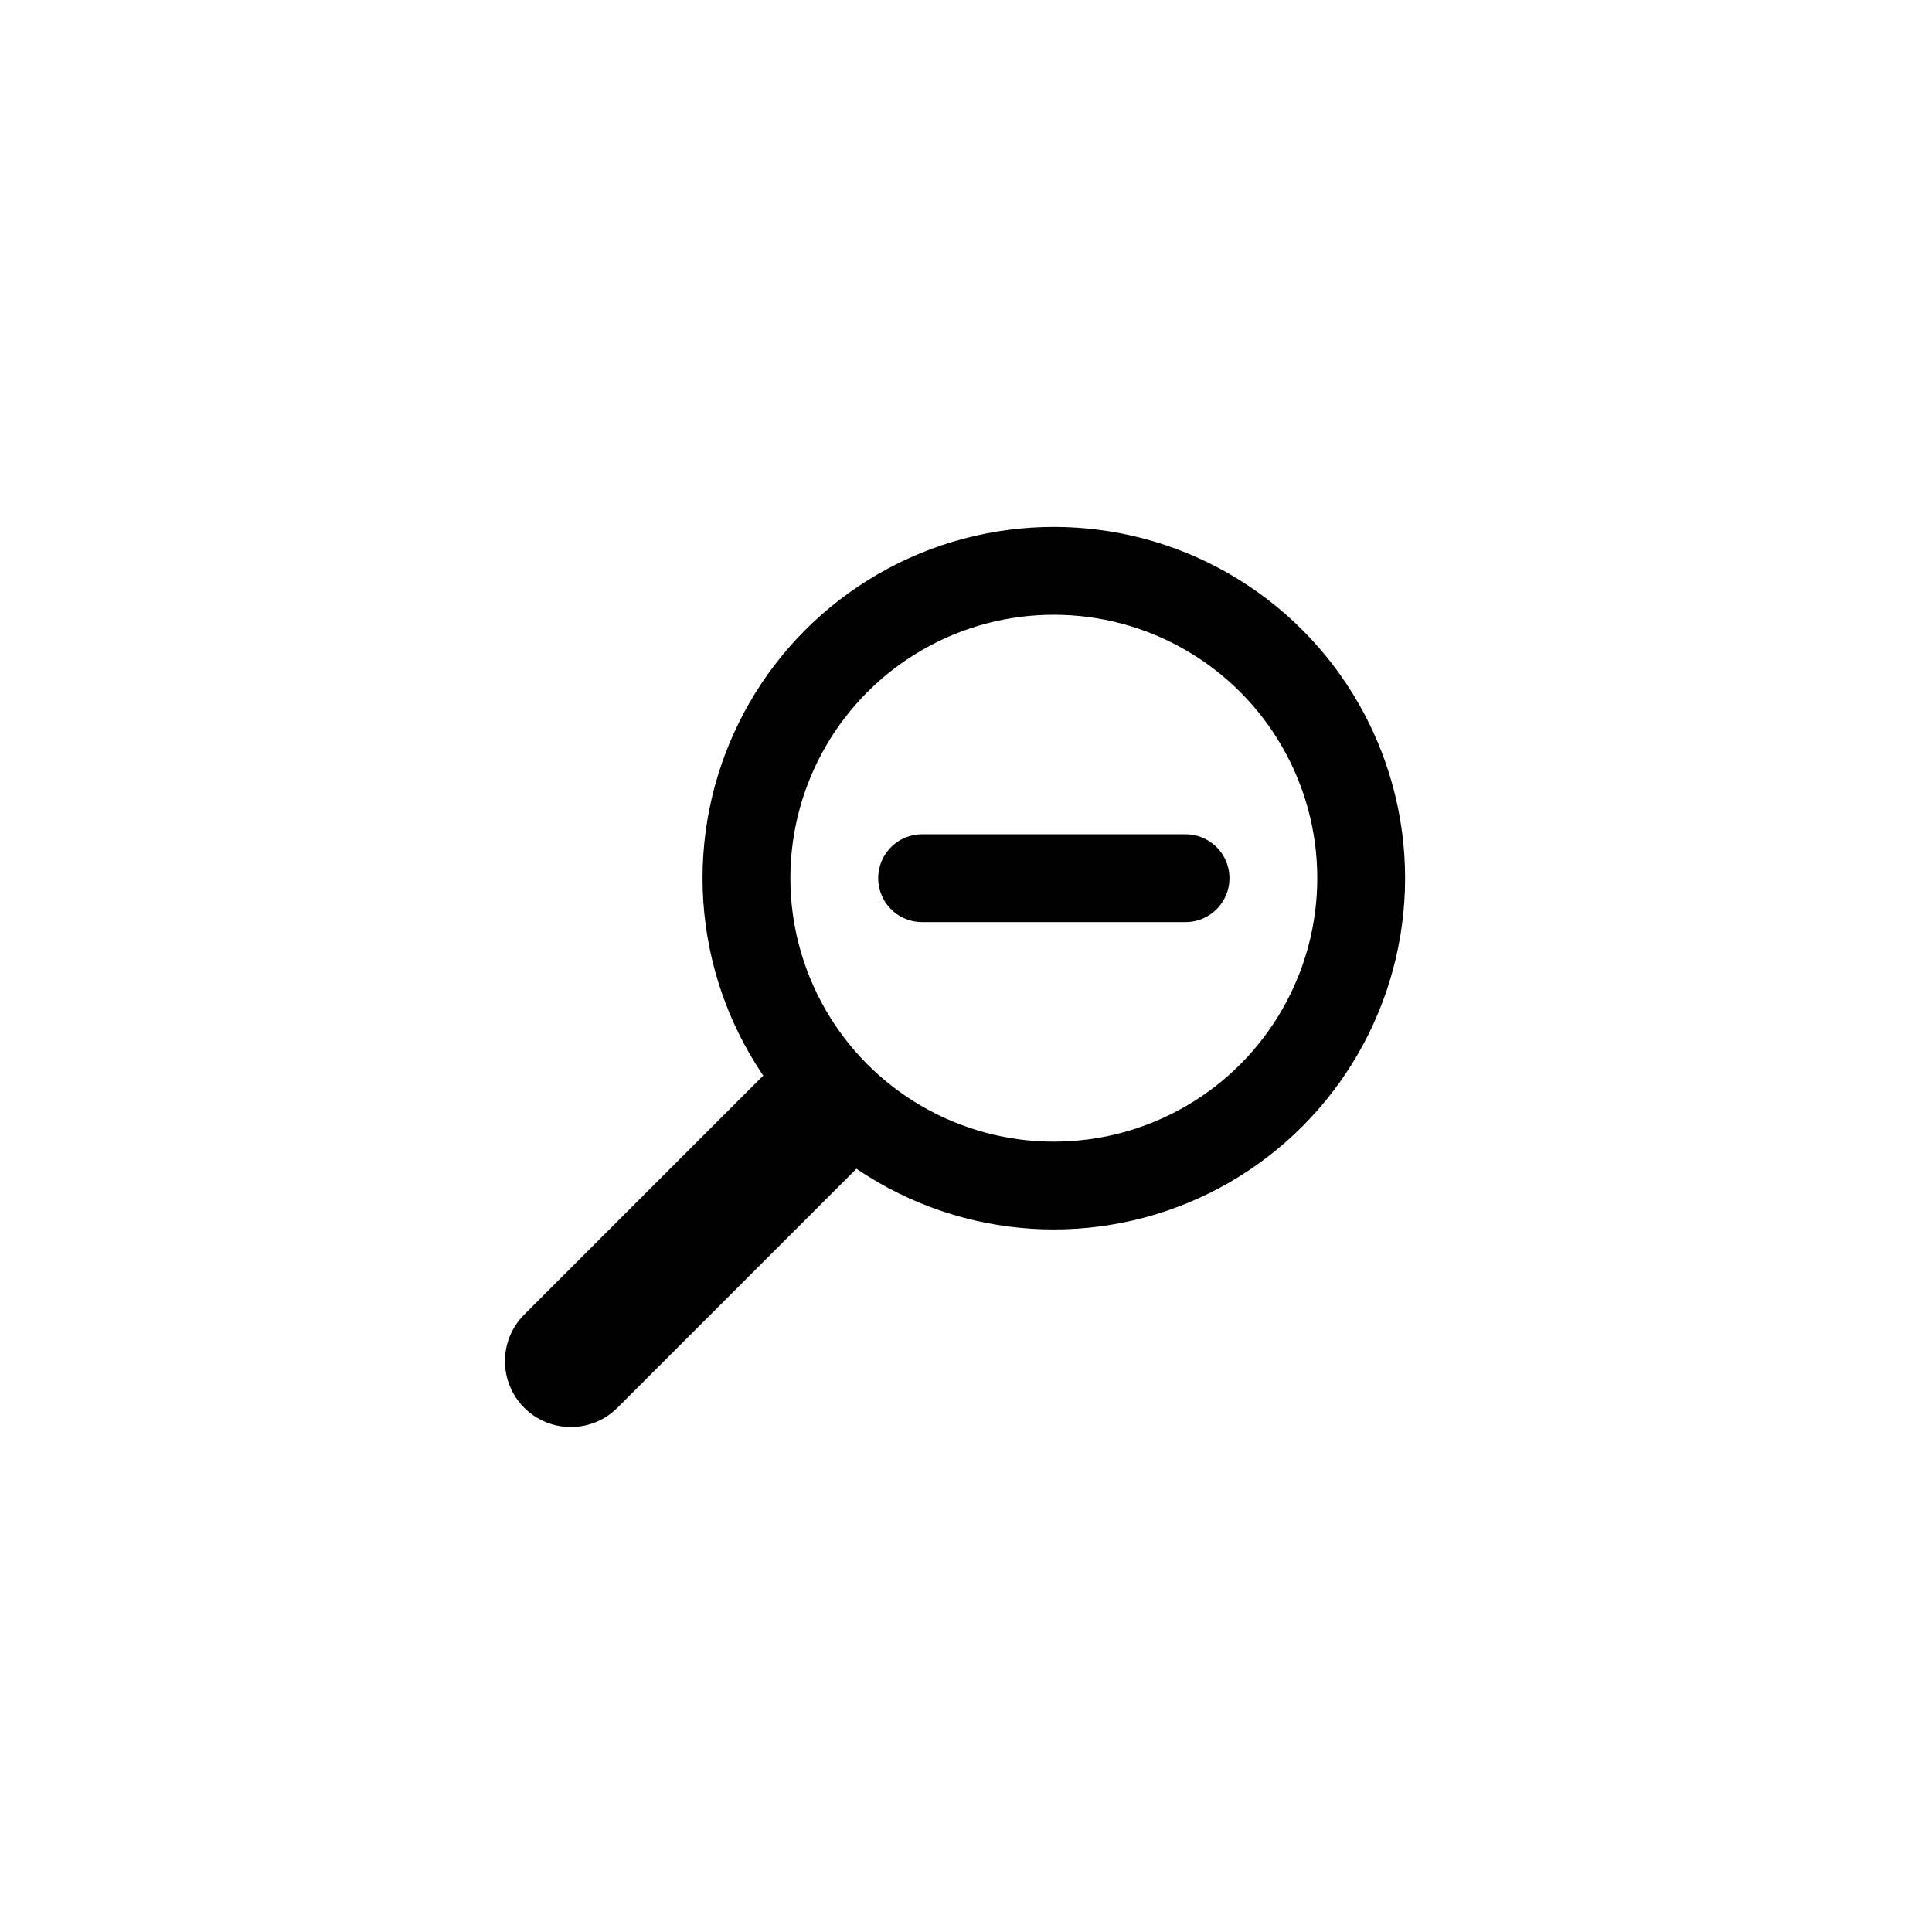 <svg width="44" height="44" viewBox="0 0 44 44" fill="none" xmlns="http://www.w3.org/2000/svg">
<path d="M27 20L21 20" stroke="black" stroke-width="2" stroke-linecap="round" stroke-linejoin="round"/>
<circle cx="24" cy="20" r="7" stroke="black" stroke-width="2"/>
<path d="M19.061 27.061L20.121 26L18 23.879L16.939 24.939L19.061 27.061ZM11.939 29.939C11.354 30.525 11.354 31.475 11.939 32.061C12.525 32.646 13.475 32.646 14.061 32.061L11.939 29.939ZM16.939 24.939L11.939 29.939L14.061 32.061L19.061 27.061L16.939 24.939Z" fill="black"/>
</svg>
